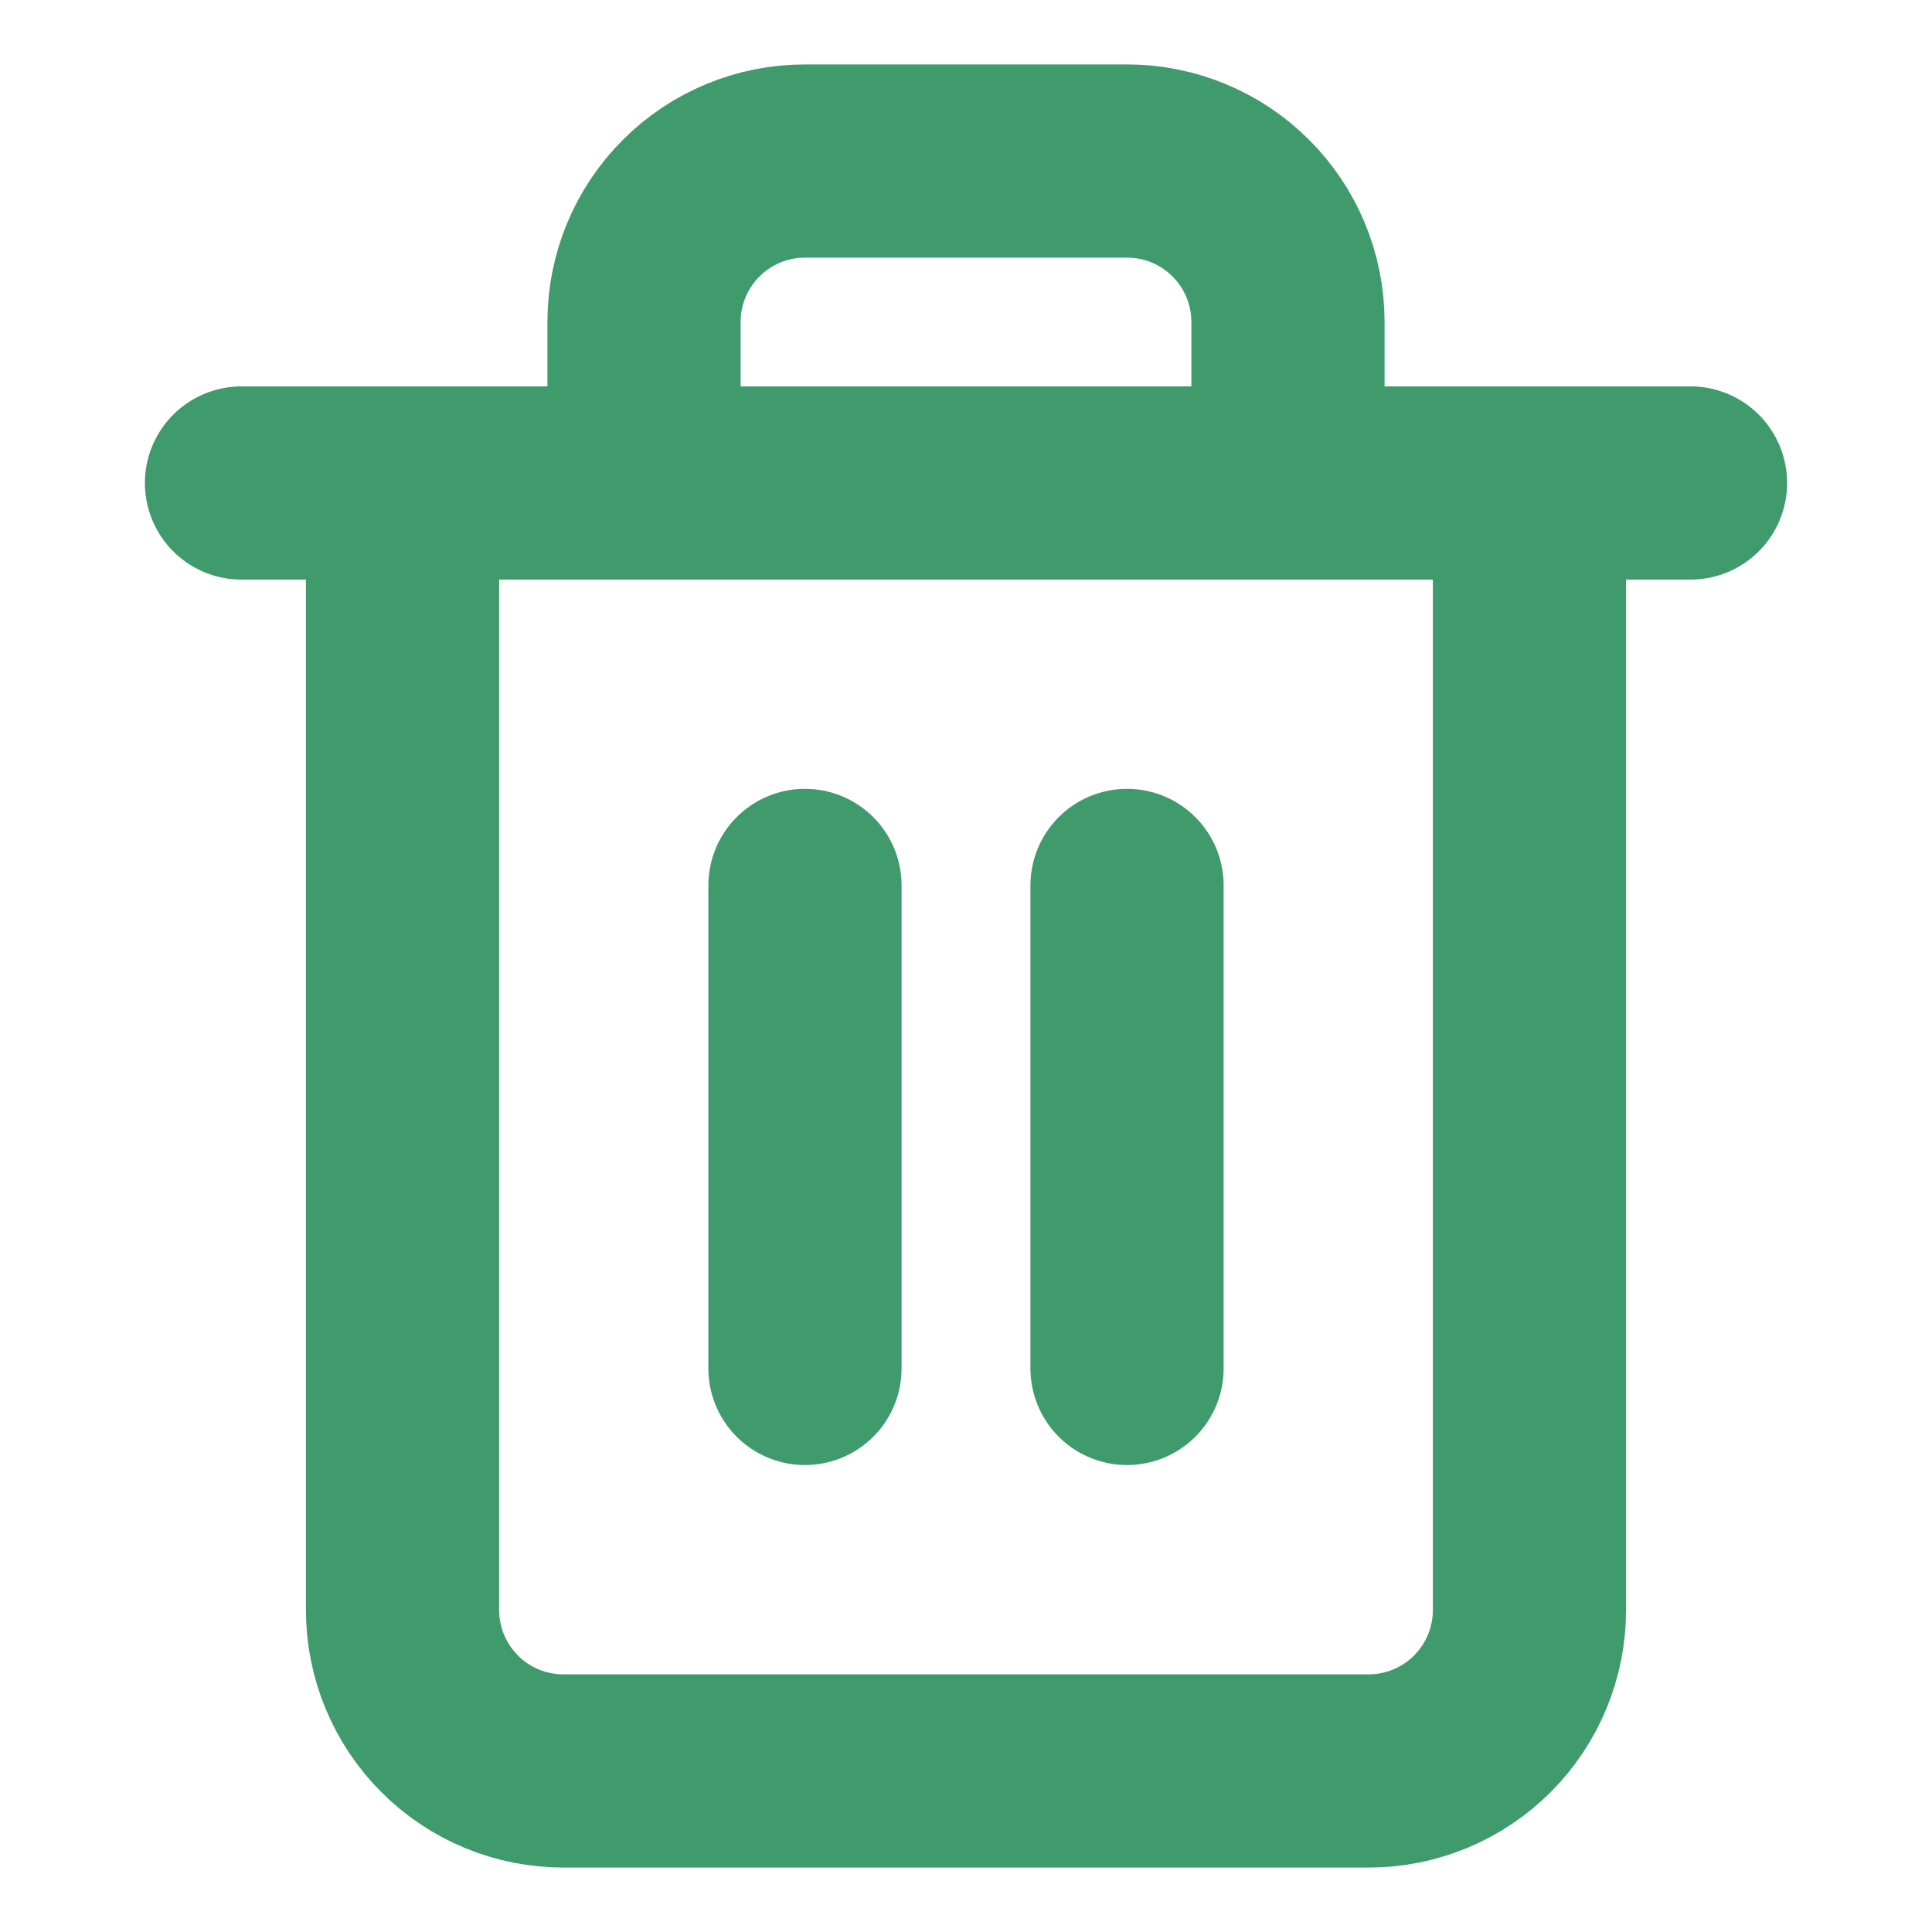 <svg width="20" height="20" viewBox="0 0 20 20" fill="none" xmlns="http://www.w3.org/2000/svg">
<path d="M2.5 5H4.167M4.167 5H17.5M4.167 5L4.167 16.666C4.167 17.108 4.342 17.532 4.655 17.845C4.967 18.158 5.391 18.333 5.833 18.333H14.167C14.609 18.333 15.033 18.158 15.345 17.845C15.658 17.532 15.833 17.108 15.833 16.666V5M6.667 5V3.333C6.667 2.891 6.842 2.467 7.155 2.155C7.467 1.842 7.891 1.667 8.333 1.667H11.667C12.109 1.667 12.533 1.842 12.845 2.155C13.158 2.467 13.333 2.891 13.333 3.333V5M8.333 9.166V14.166M11.667 9.166V14.166" stroke="#3F9A6C" stroke-width="2" stroke-linecap="round" stroke-linejoin="round"/>
</svg>
